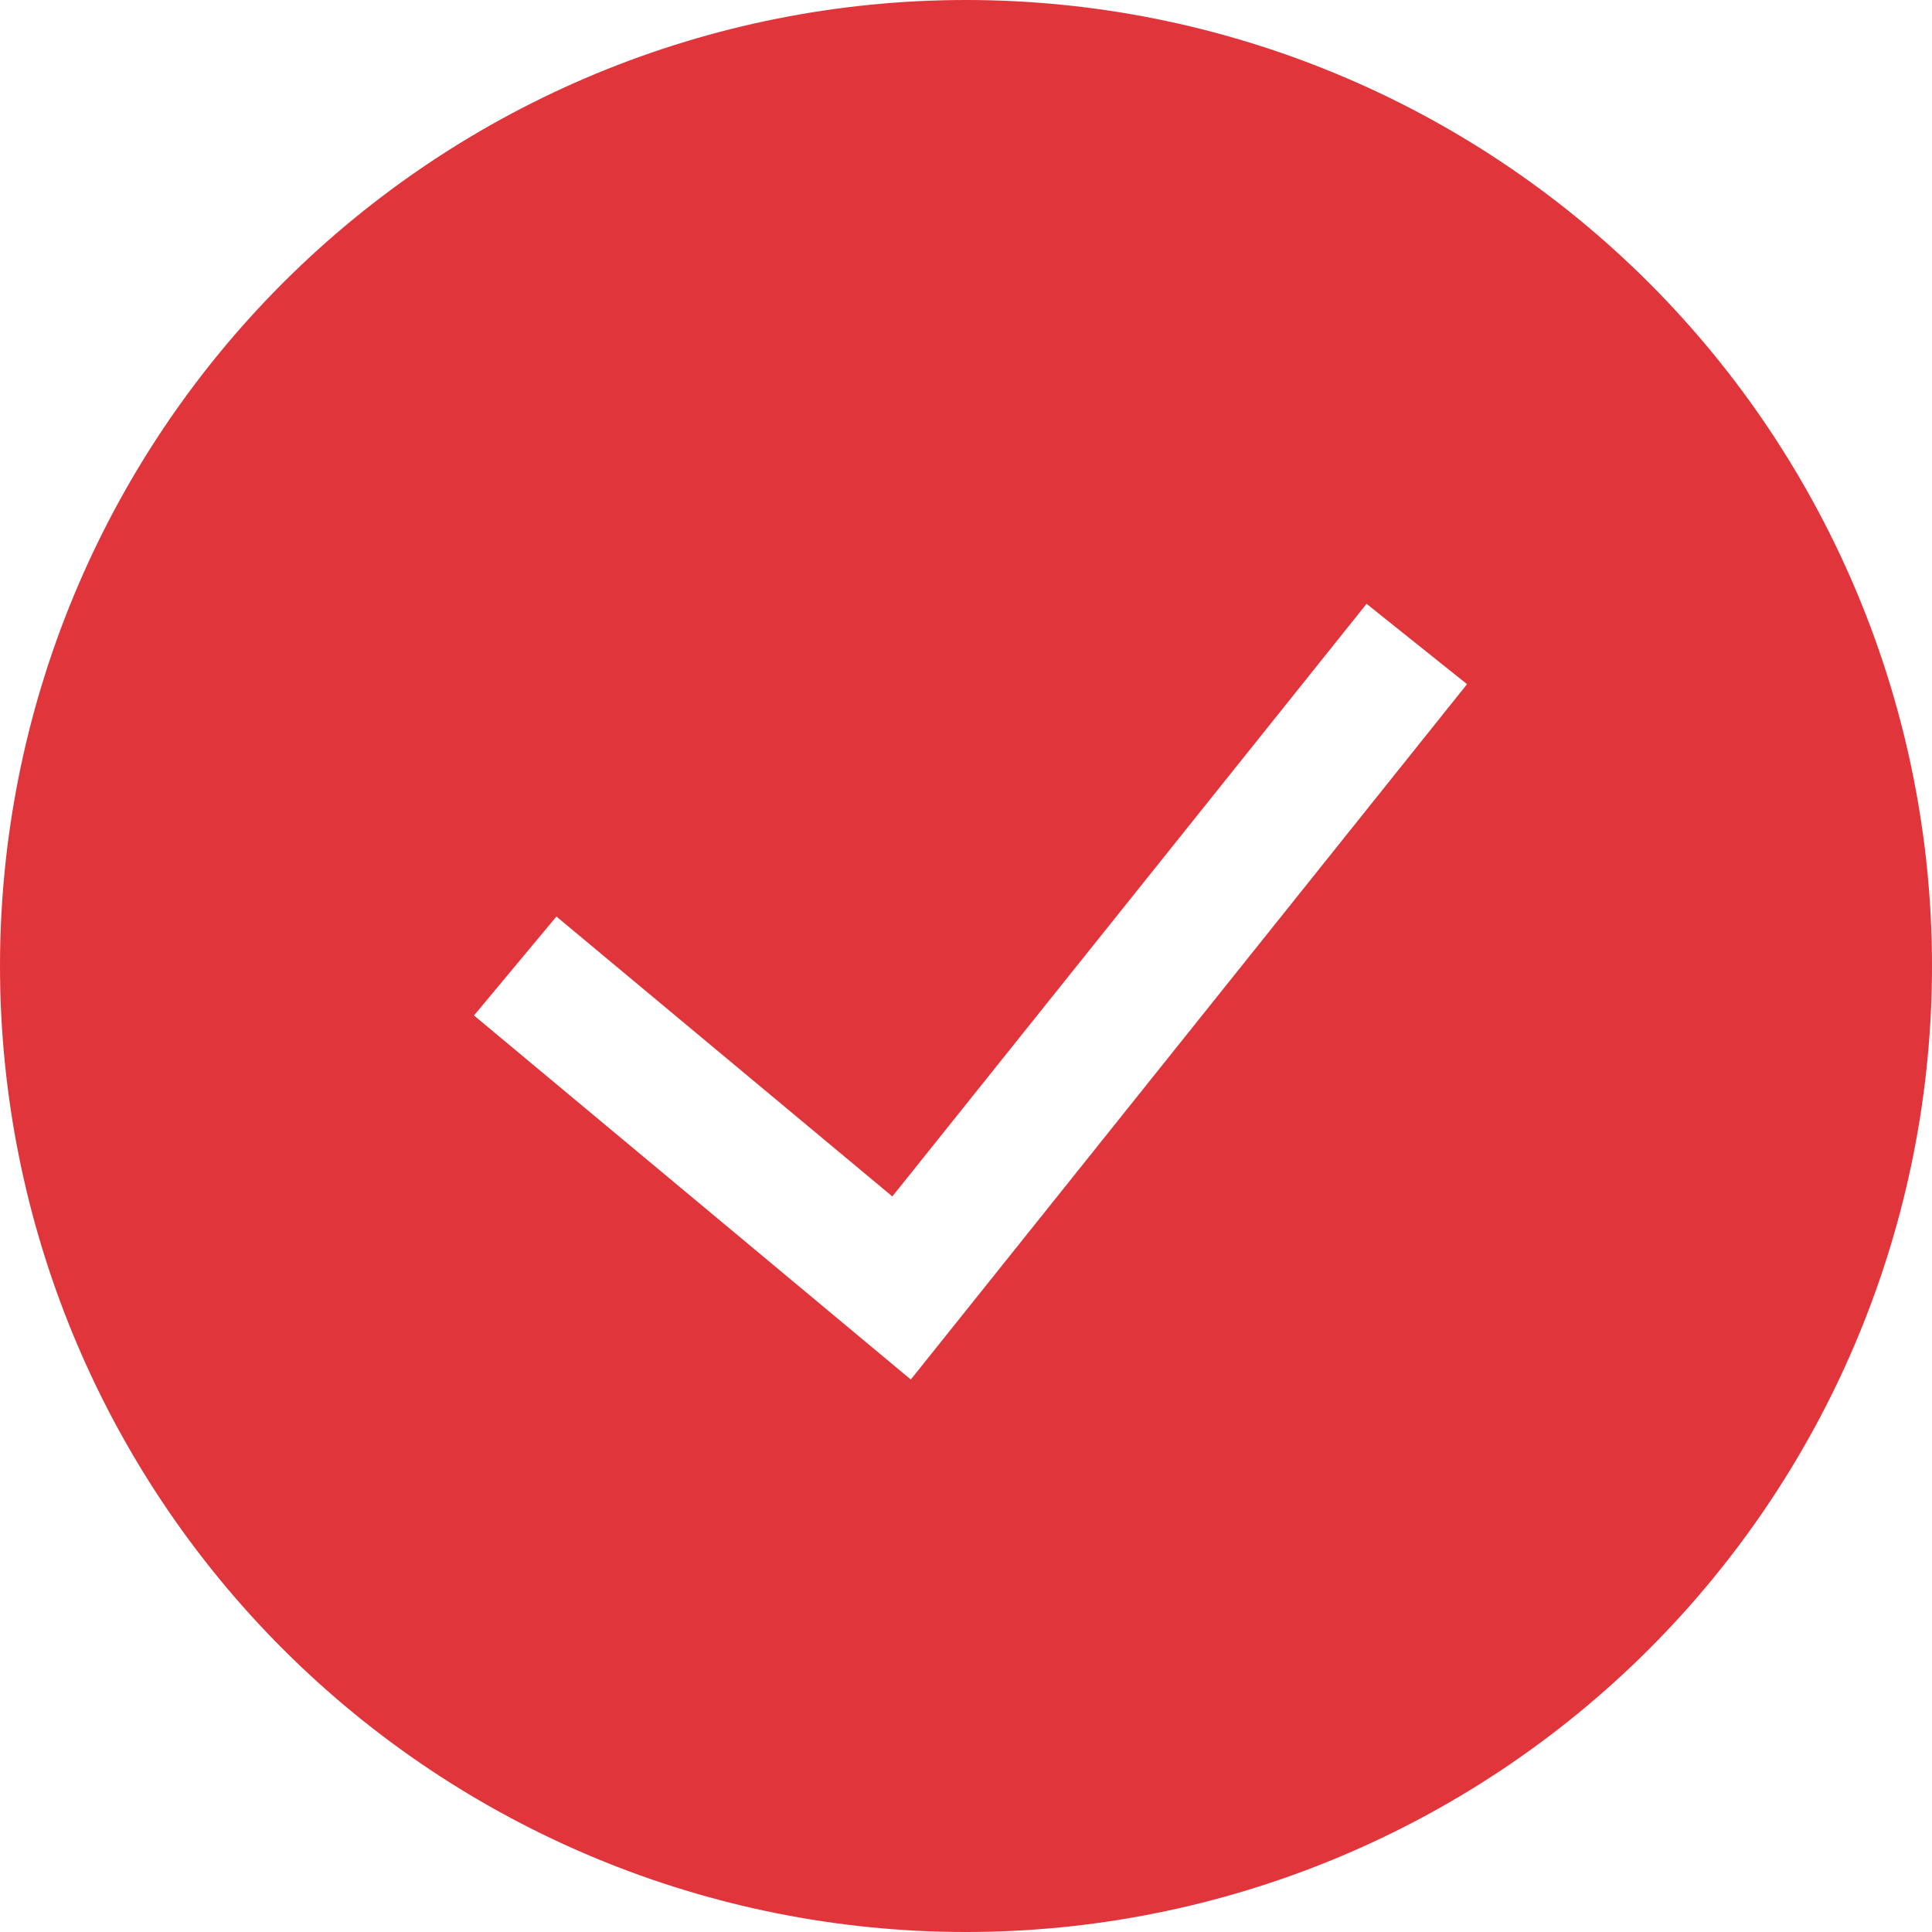 <svg width="63" height="63" viewBox="0 0 63 63" fill="none" xmlns="http://www.w3.org/2000/svg">
<path fill-rule="evenodd" clip-rule="evenodd" d="M0 31.5C0 23.146 3.319 15.133 9.226 9.226C15.133 3.319 23.146 0 31.5 0C39.854 0 47.867 3.319 53.774 9.226C59.681 15.133 63 23.146 63 31.5C63 39.854 59.681 47.867 53.774 53.774C47.867 59.681 39.854 63 31.5 63C23.146 63 15.133 59.681 9.226 53.774C3.319 47.867 0 39.854 0 31.5H0ZM29.702 44.982L47.838 22.31L44.562 19.69L29.098 39.014L18.144 29.887L15.456 33.113L29.702 44.986V44.982Z" fill="#E1353C"/>
</svg>
